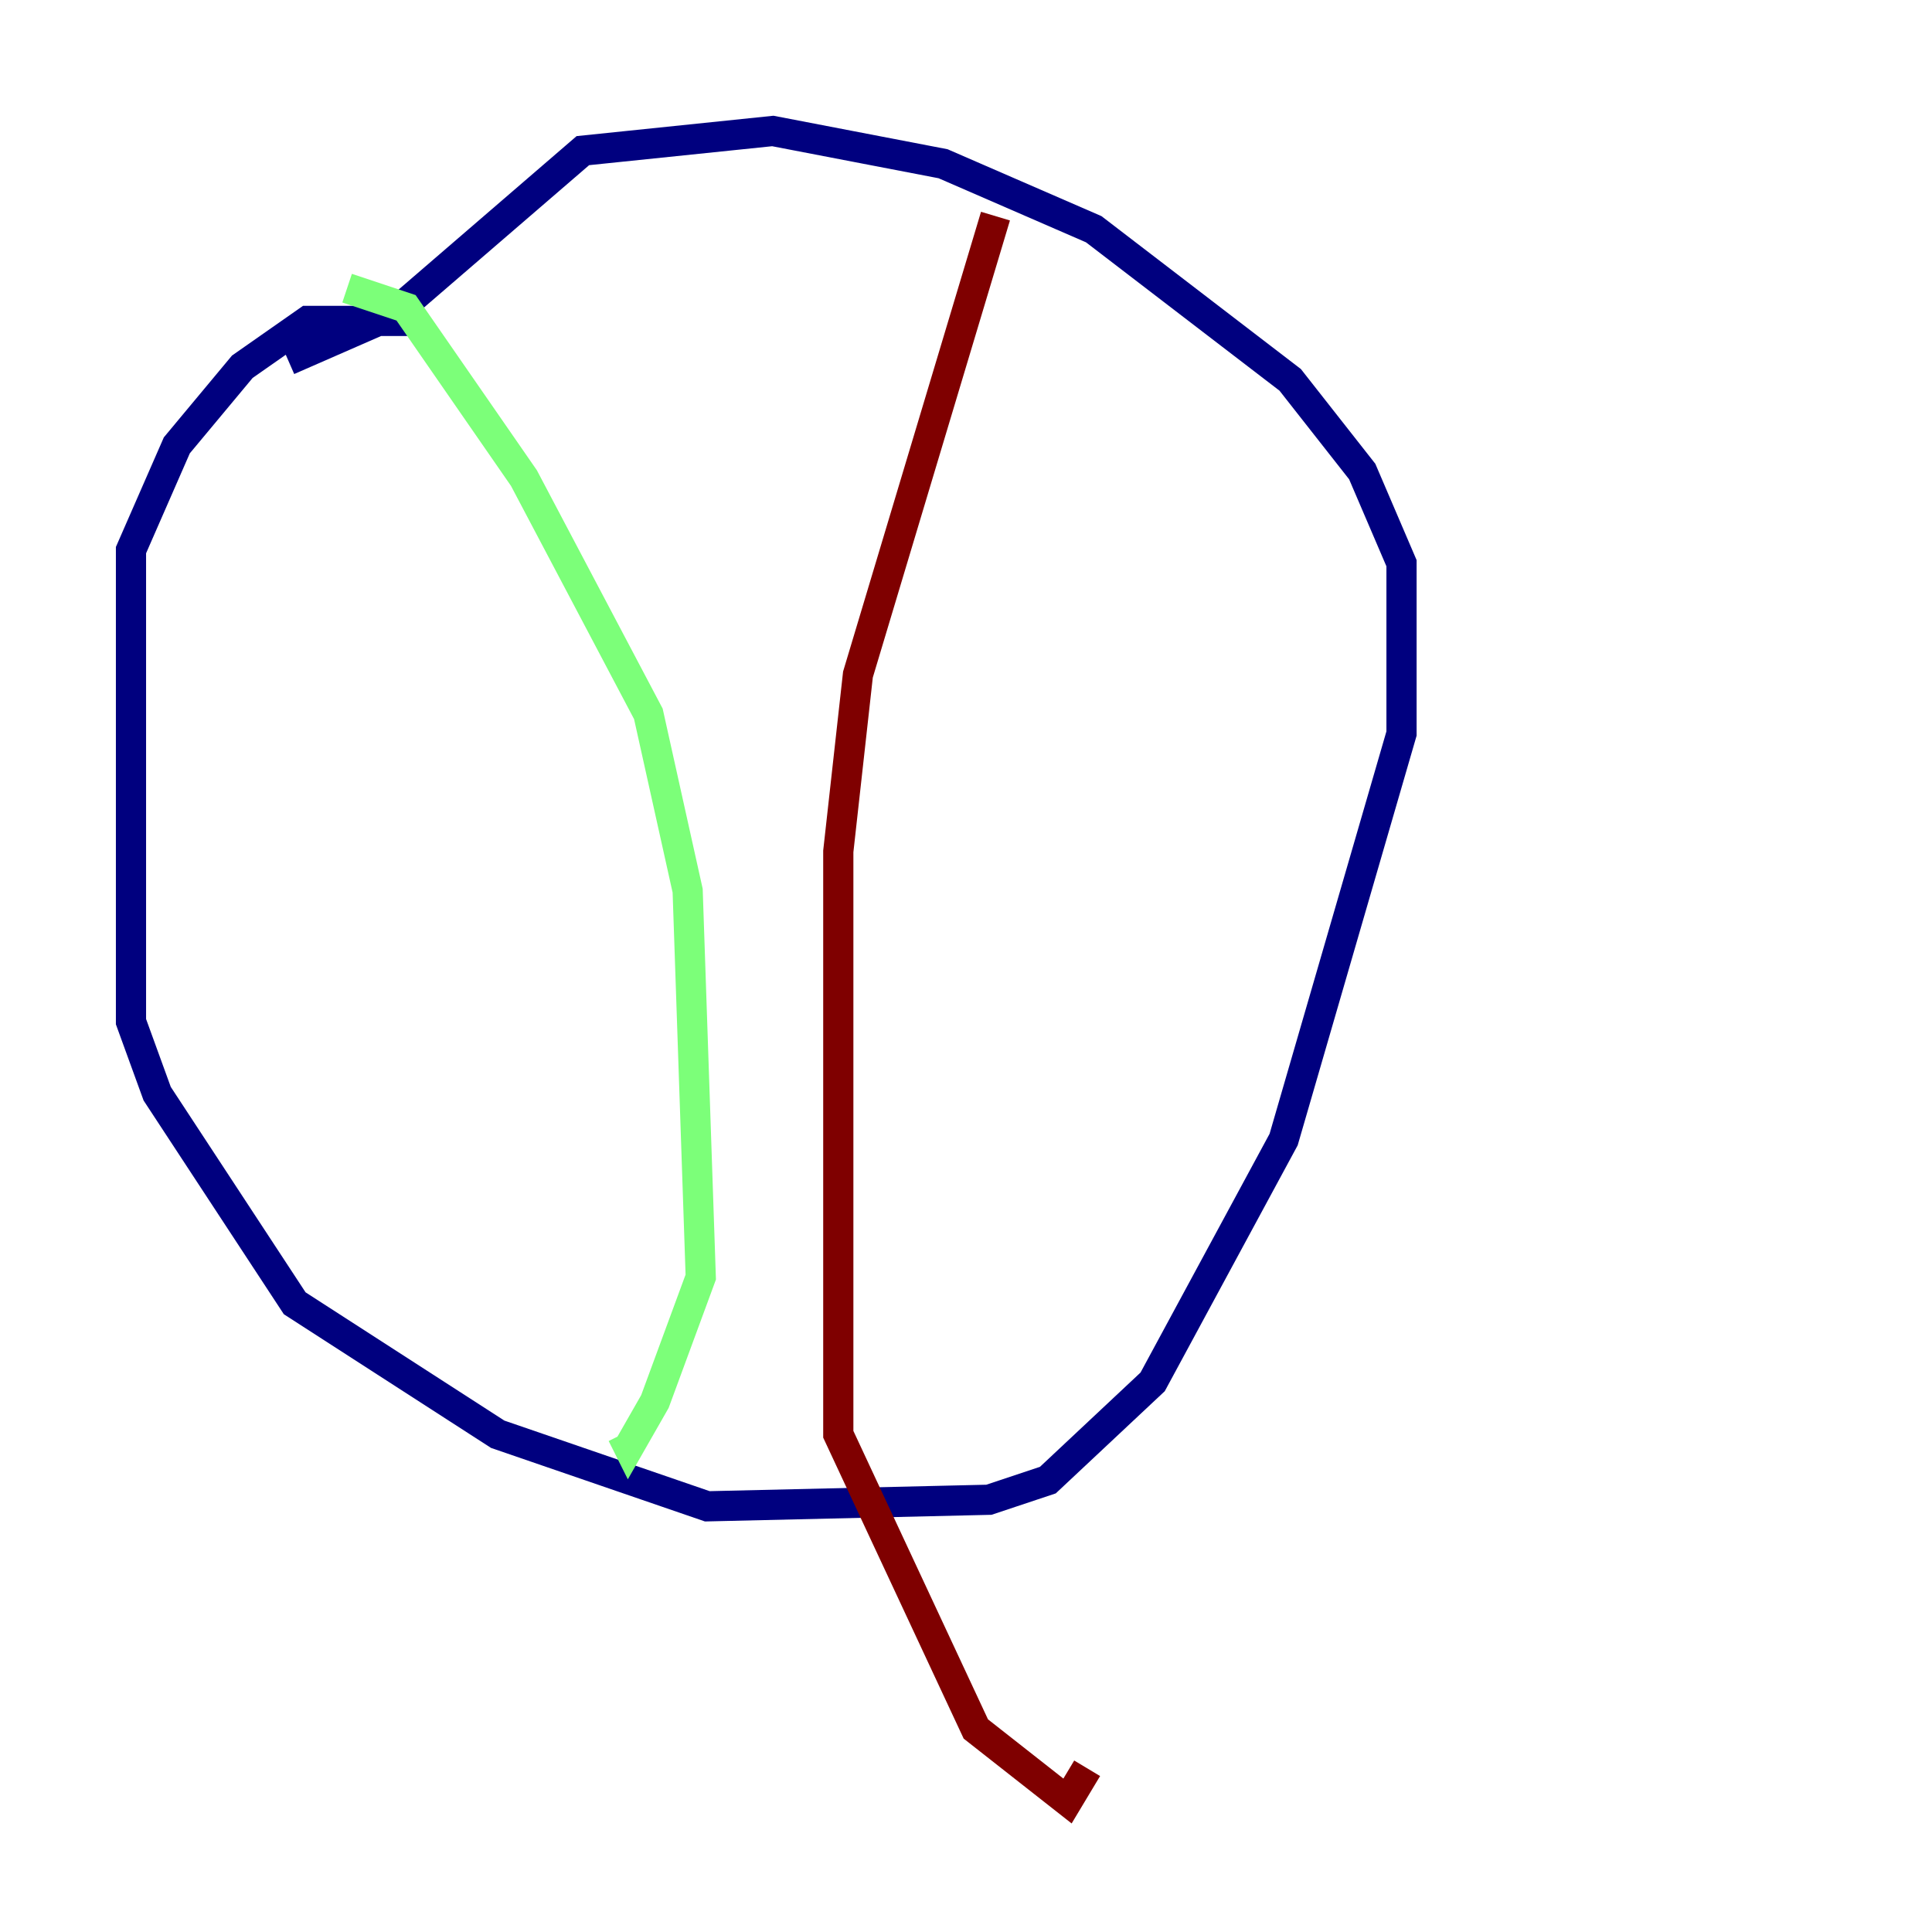 <?xml version="1.0" encoding="utf-8" ?>
<svg baseProfile="tiny" height="128" version="1.2" viewBox="0,0,128,128" width="128" xmlns="http://www.w3.org/2000/svg" xmlns:ev="http://www.w3.org/2001/xml-events" xmlns:xlink="http://www.w3.org/1999/xlink"><defs /><polyline fill="none" points="27.336,21.261 20.393,21.261 16.054,24.298 11.715,29.505 8.678,36.447 8.678,67.688 10.414,72.461 19.525,86.346 32.976,95.024 46.861,99.797 65.519,99.363 69.424,98.061 76.366,91.552 85.044,75.498 92.854,48.597 92.854,37.315 90.251,31.241 85.478,25.166 72.461,15.186 62.481,10.848 51.2,8.678 38.617,9.98 26.034,20.827 19.091,23.864" stroke="#00007f" stroke-width="2" /><polyline fill="none" points="22.997,19.091 26.902,20.393 34.712,31.675 42.956,47.295 45.559,59.01 46.427,84.61 43.39,92.854 41.654,95.891 41.22,95.024" stroke="#7cff79" stroke-width="2" /><polyline fill="none" points="65.953,14.319 56.841,44.691 55.539,56.407 55.539,95.024 64.651,114.549 70.725,119.322 72.027,117.153" stroke="#7f0000" stroke-width="2" /></svg>